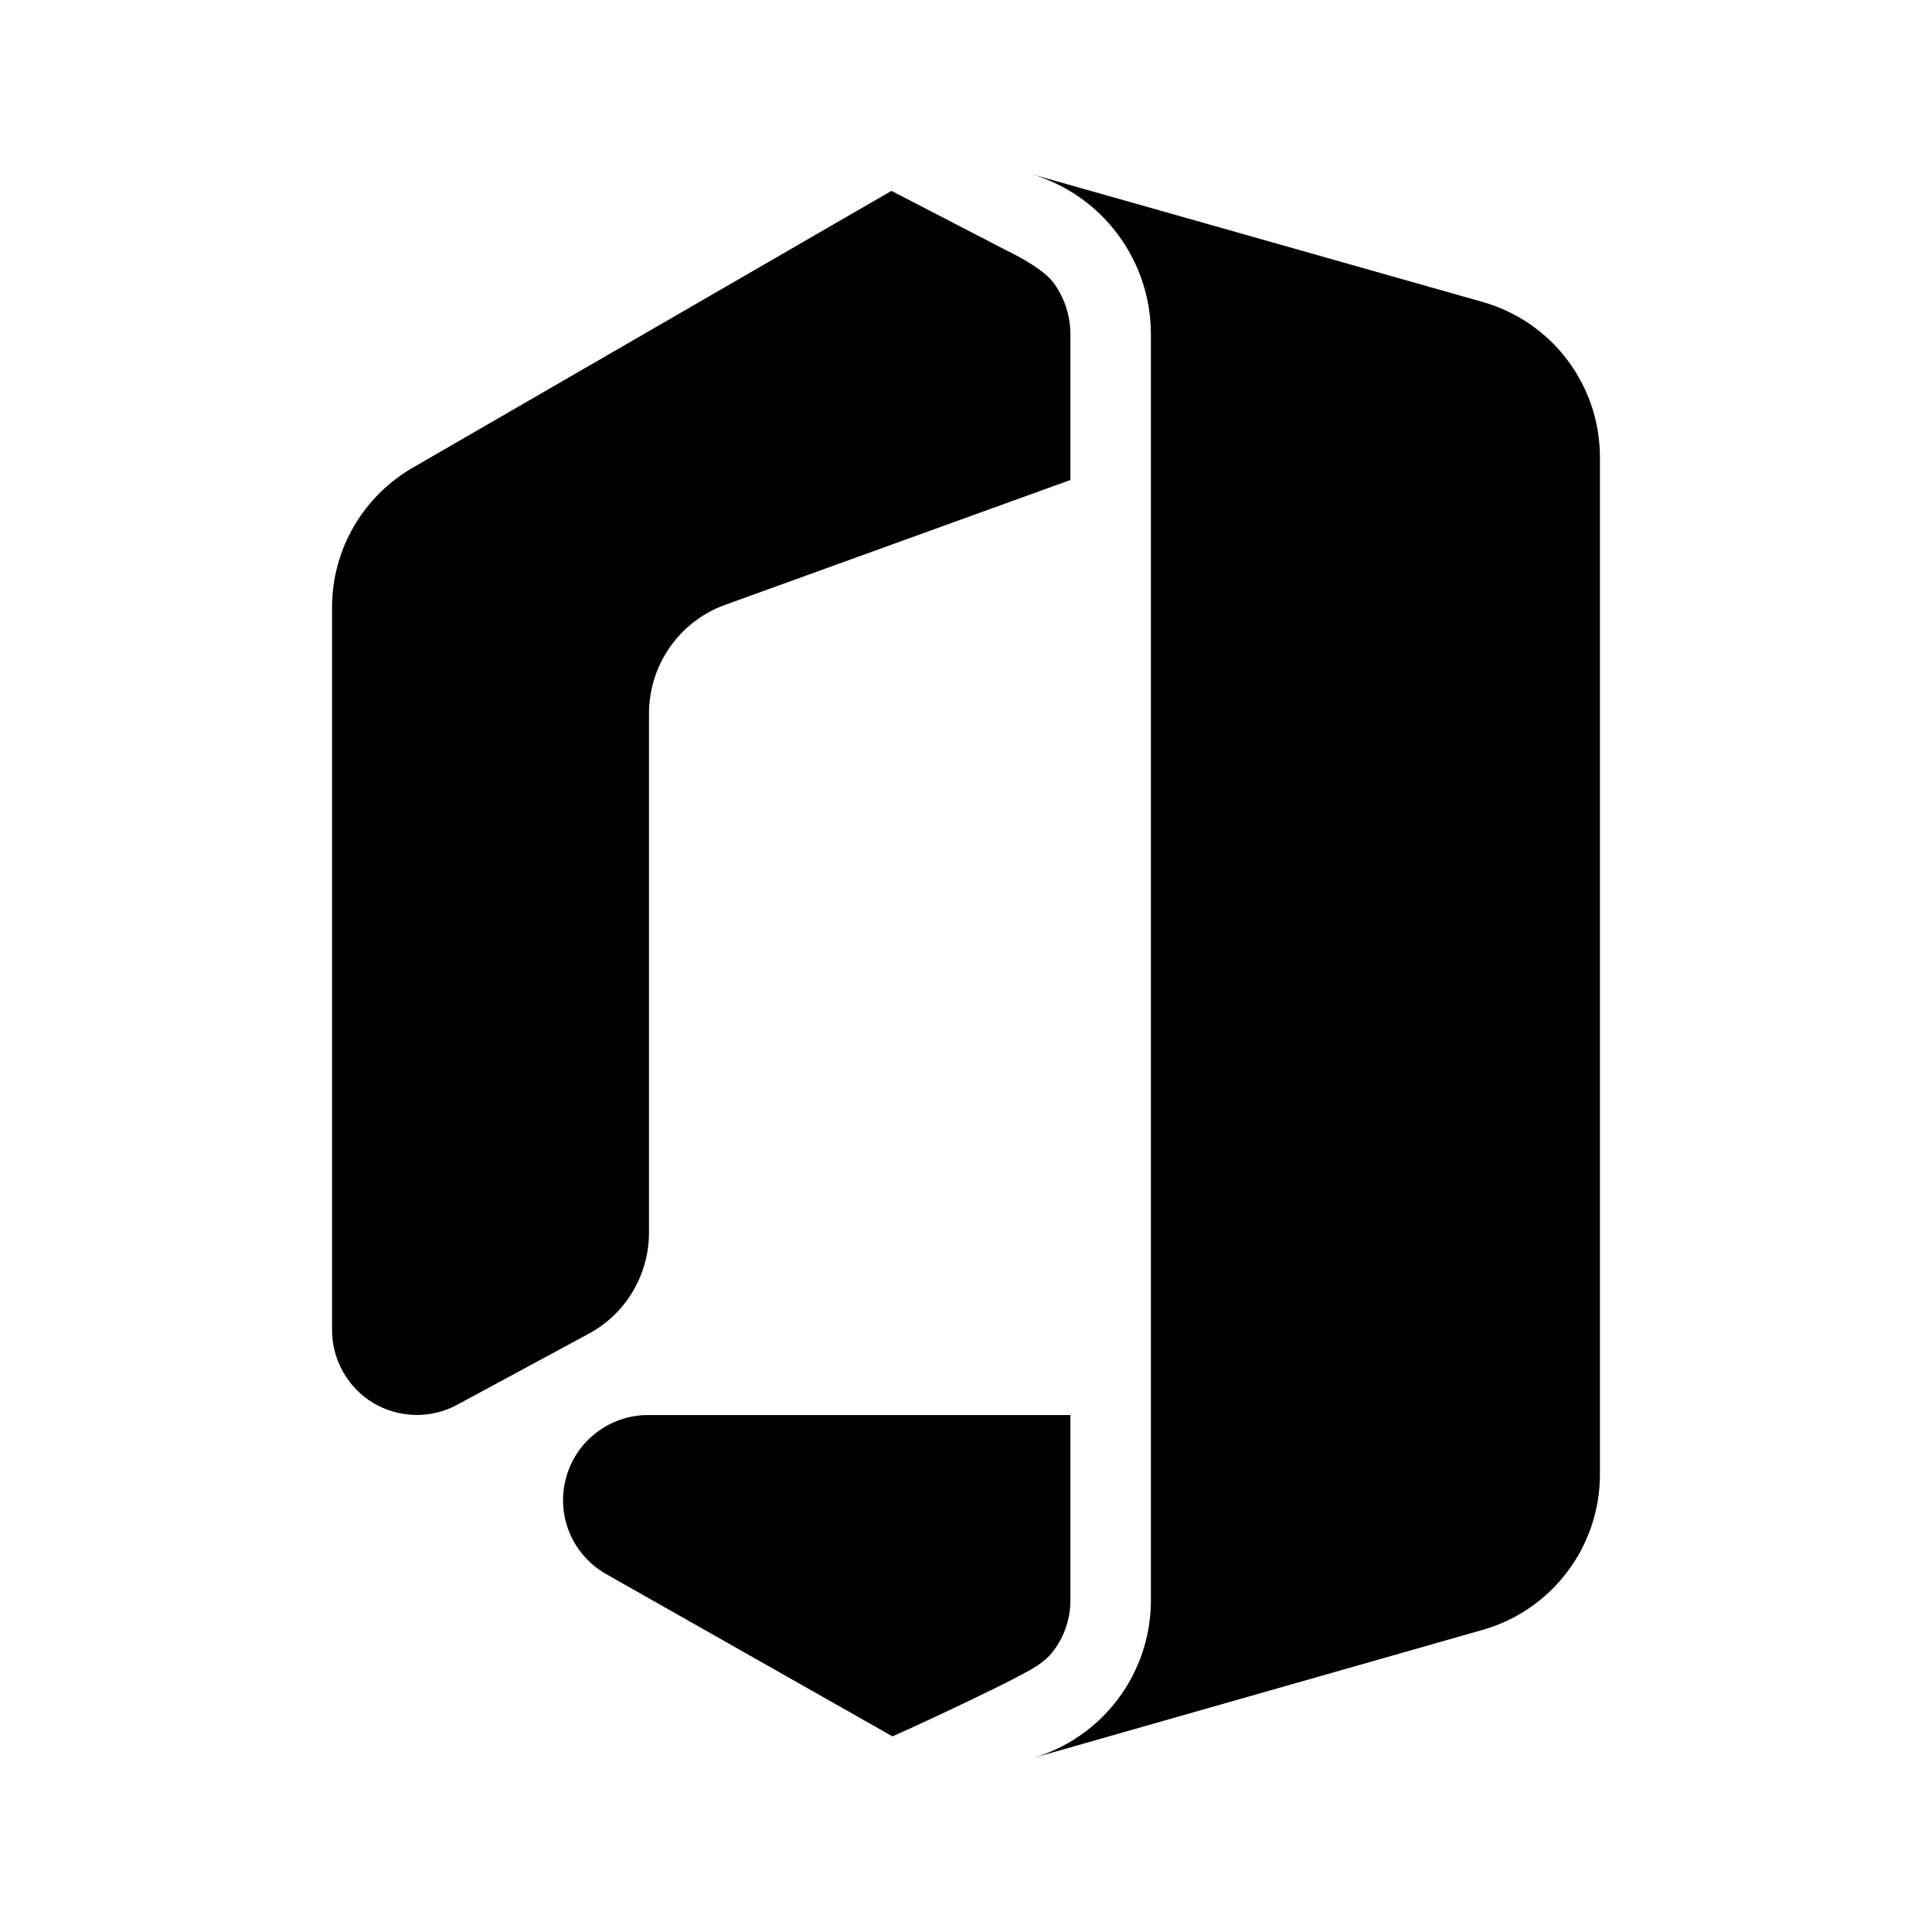 <svg width="24" height="24" viewBox="0 0 24 24" fill="none" xmlns="http://www.w3.org/2000/svg">
<path d="M14.297 19.875C14.298 20.32 14.154 20.753 13.886 21.109C13.618 21.464 13.242 21.722 12.814 21.844L18.421 20.246C18.84 20.126 19.208 19.873 19.47 19.525C19.732 19.178 19.874 18.755 19.875 18.32V5.68C19.875 5.244 19.733 4.82 19.47 4.471C19.207 4.123 18.838 3.87 18.418 3.751L12.793 2.157C13.225 2.28 13.606 2.541 13.877 2.9C14.149 3.259 14.296 3.697 14.297 4.148L14.297 19.875Z" fill="black"/>
<path d="M7.321 16.564L5.68 17.45C5.52 17.537 5.339 17.581 5.156 17.577C4.974 17.573 4.795 17.522 4.638 17.429C4.481 17.335 4.352 17.202 4.262 17.043C4.172 16.884 4.125 16.704 4.125 16.522V7.544C4.125 7.191 4.218 6.844 4.396 6.538C4.574 6.233 4.829 5.98 5.136 5.805L11.074 2.371L12.515 3.117C12.515 3.117 12.939 3.317 13.08 3.503C13.22 3.689 13.296 3.916 13.297 4.149L13.297 5.961L13.329 5.951L9.004 7.515C8.728 7.615 8.49 7.798 8.322 8.039C8.153 8.28 8.063 8.566 8.062 8.86V15.307C8.063 15.564 7.994 15.816 7.864 16.038C7.734 16.259 7.546 16.441 7.321 16.564Z" fill="black"/>
<path d="M13.297 17.578H8.04C7.808 17.581 7.584 17.659 7.402 17.801C7.22 17.943 7.089 18.14 7.03 18.364C6.97 18.587 6.986 18.824 7.074 19.038C7.162 19.251 7.318 19.43 7.518 19.547L11.087 21.57C11.658 21.317 12.472 20.919 12.54 20.882C12.575 20.863 12.611 20.845 12.646 20.826C12.812 20.741 12.975 20.656 13.087 20.507C13.224 20.326 13.297 20.105 13.297 19.878L13.297 19.875L13.297 17.578Z" fill="black"/>
</svg>
